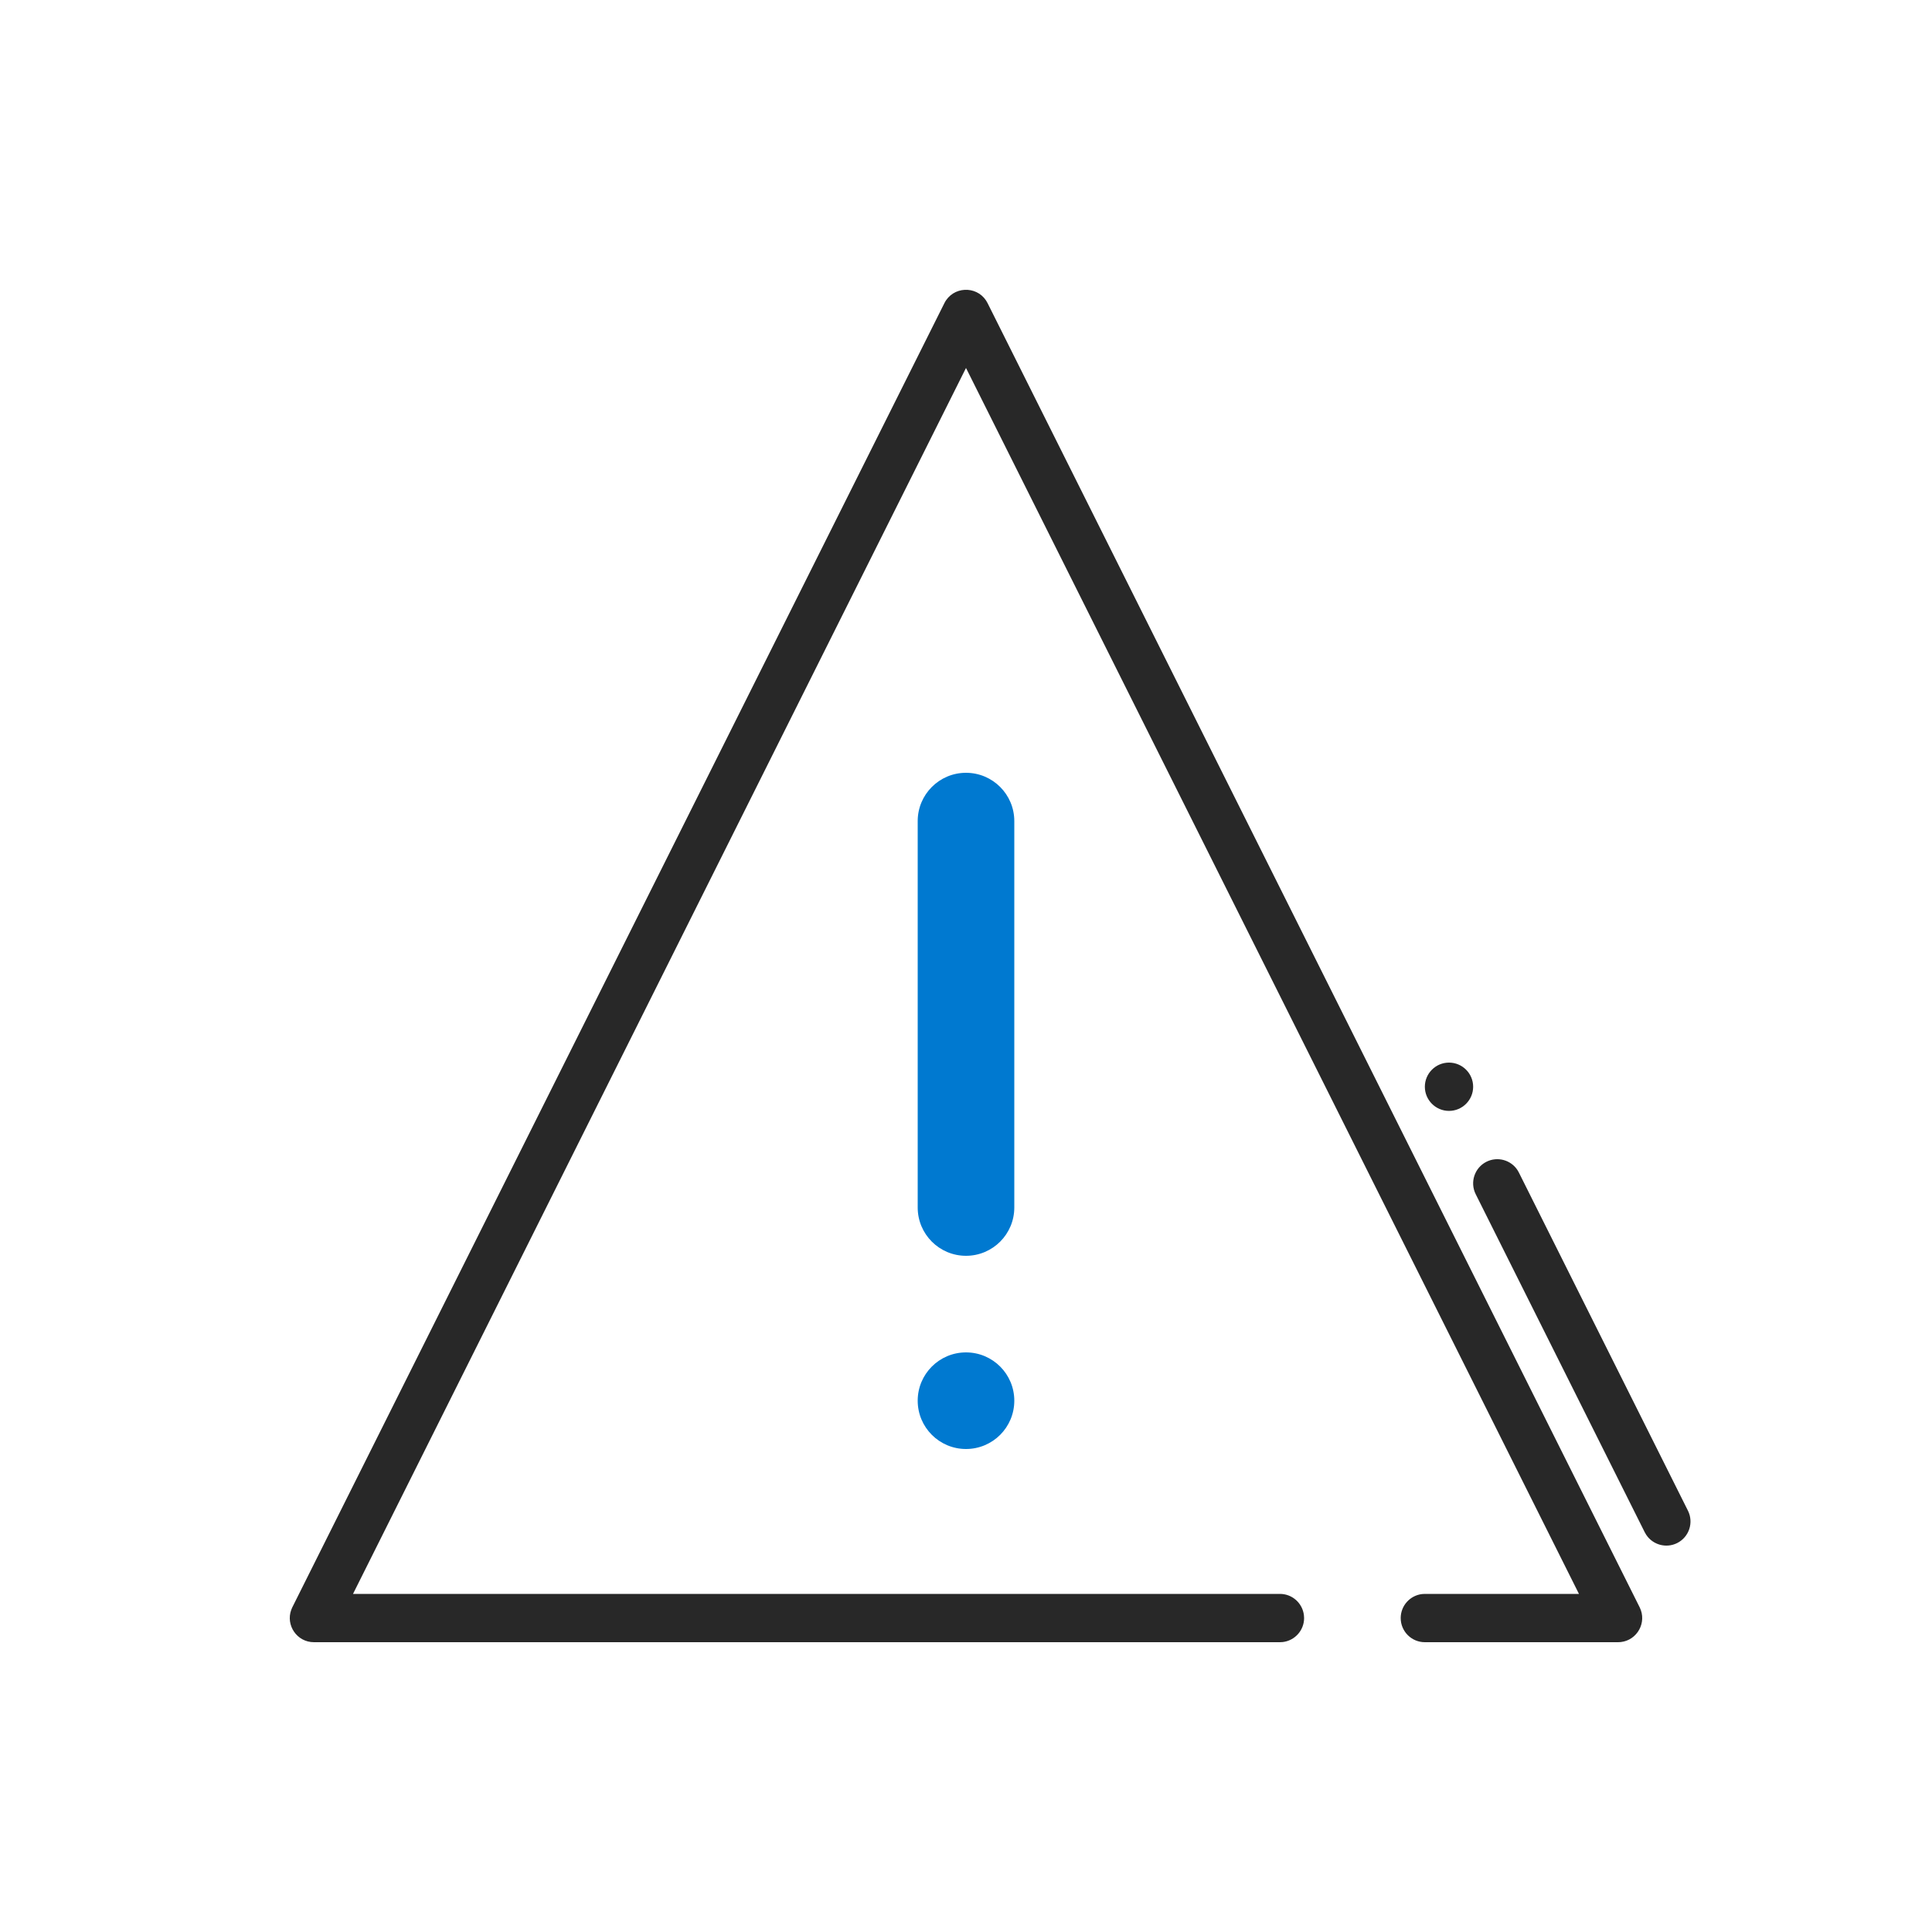 <svg width="64" height="64" viewBox="0 0 64 64" fill="none" xmlns="http://www.w3.org/2000/svg">
<path d="M33.6 27.2C33.6 26.316 32.884 25.6 32 25.6C31.116 25.6 30.4 26.316 30.4 27.2V40C30.4 40.884 31.116 41.6 32 41.6C32.884 41.6 33.6 40.884 33.6 40V27.2Z" fill="#0079D0"/>
<path d="M33.6 46.4C33.6 45.516 32.884 44.8 32 44.8C31.116 44.8 30.4 45.516 30.4 46.4C30.4 47.284 31.116 48 32 48C32.884 48 33.6 47.284 33.6 46.4Z" fill="#0079D0"/>
<path d="M31.284 10.042C31.564 9.484 32.334 9.454 32.664 9.954L32.715 10.042L54.315 53.242C54.567 53.746 54.233 54.334 53.692 54.395L53.6 54.4H47.2C46.758 54.4 46.4 54.042 46.4 53.6C46.4 53.19 46.709 52.852 47.107 52.805L47.2 52.8H52.305L32 12.189L11.694 52.8H42.4C42.81 52.8 43.148 53.109 43.194 53.507L43.2 53.6C43.2 54.01 42.891 54.348 42.493 54.395L42.4 54.4H10.4C9.836 54.4 9.46 53.838 9.648 53.327L9.684 53.242L31.284 10.042Z" fill="#282828"/>
<path d="M48 36.8C47.559 36.8 47.2 36.441 47.2 36C47.2 35.559 47.559 35.2 48 35.2C48.441 35.2 48.8 35.559 48.8 36C48.8 36.441 48.441 36.8 48 36.8Z" fill="#282828"/>
<path d="M50.269 38.761C50.05 38.426 49.609 38.301 49.242 38.484C48.847 38.682 48.687 39.163 48.884 39.558L54.484 50.758L54.531 50.839C54.75 51.174 55.191 51.299 55.558 51.116C55.953 50.918 56.113 50.437 55.915 50.042L50.315 38.842L50.269 38.761Z" fill="#282828"/>
</svg>
